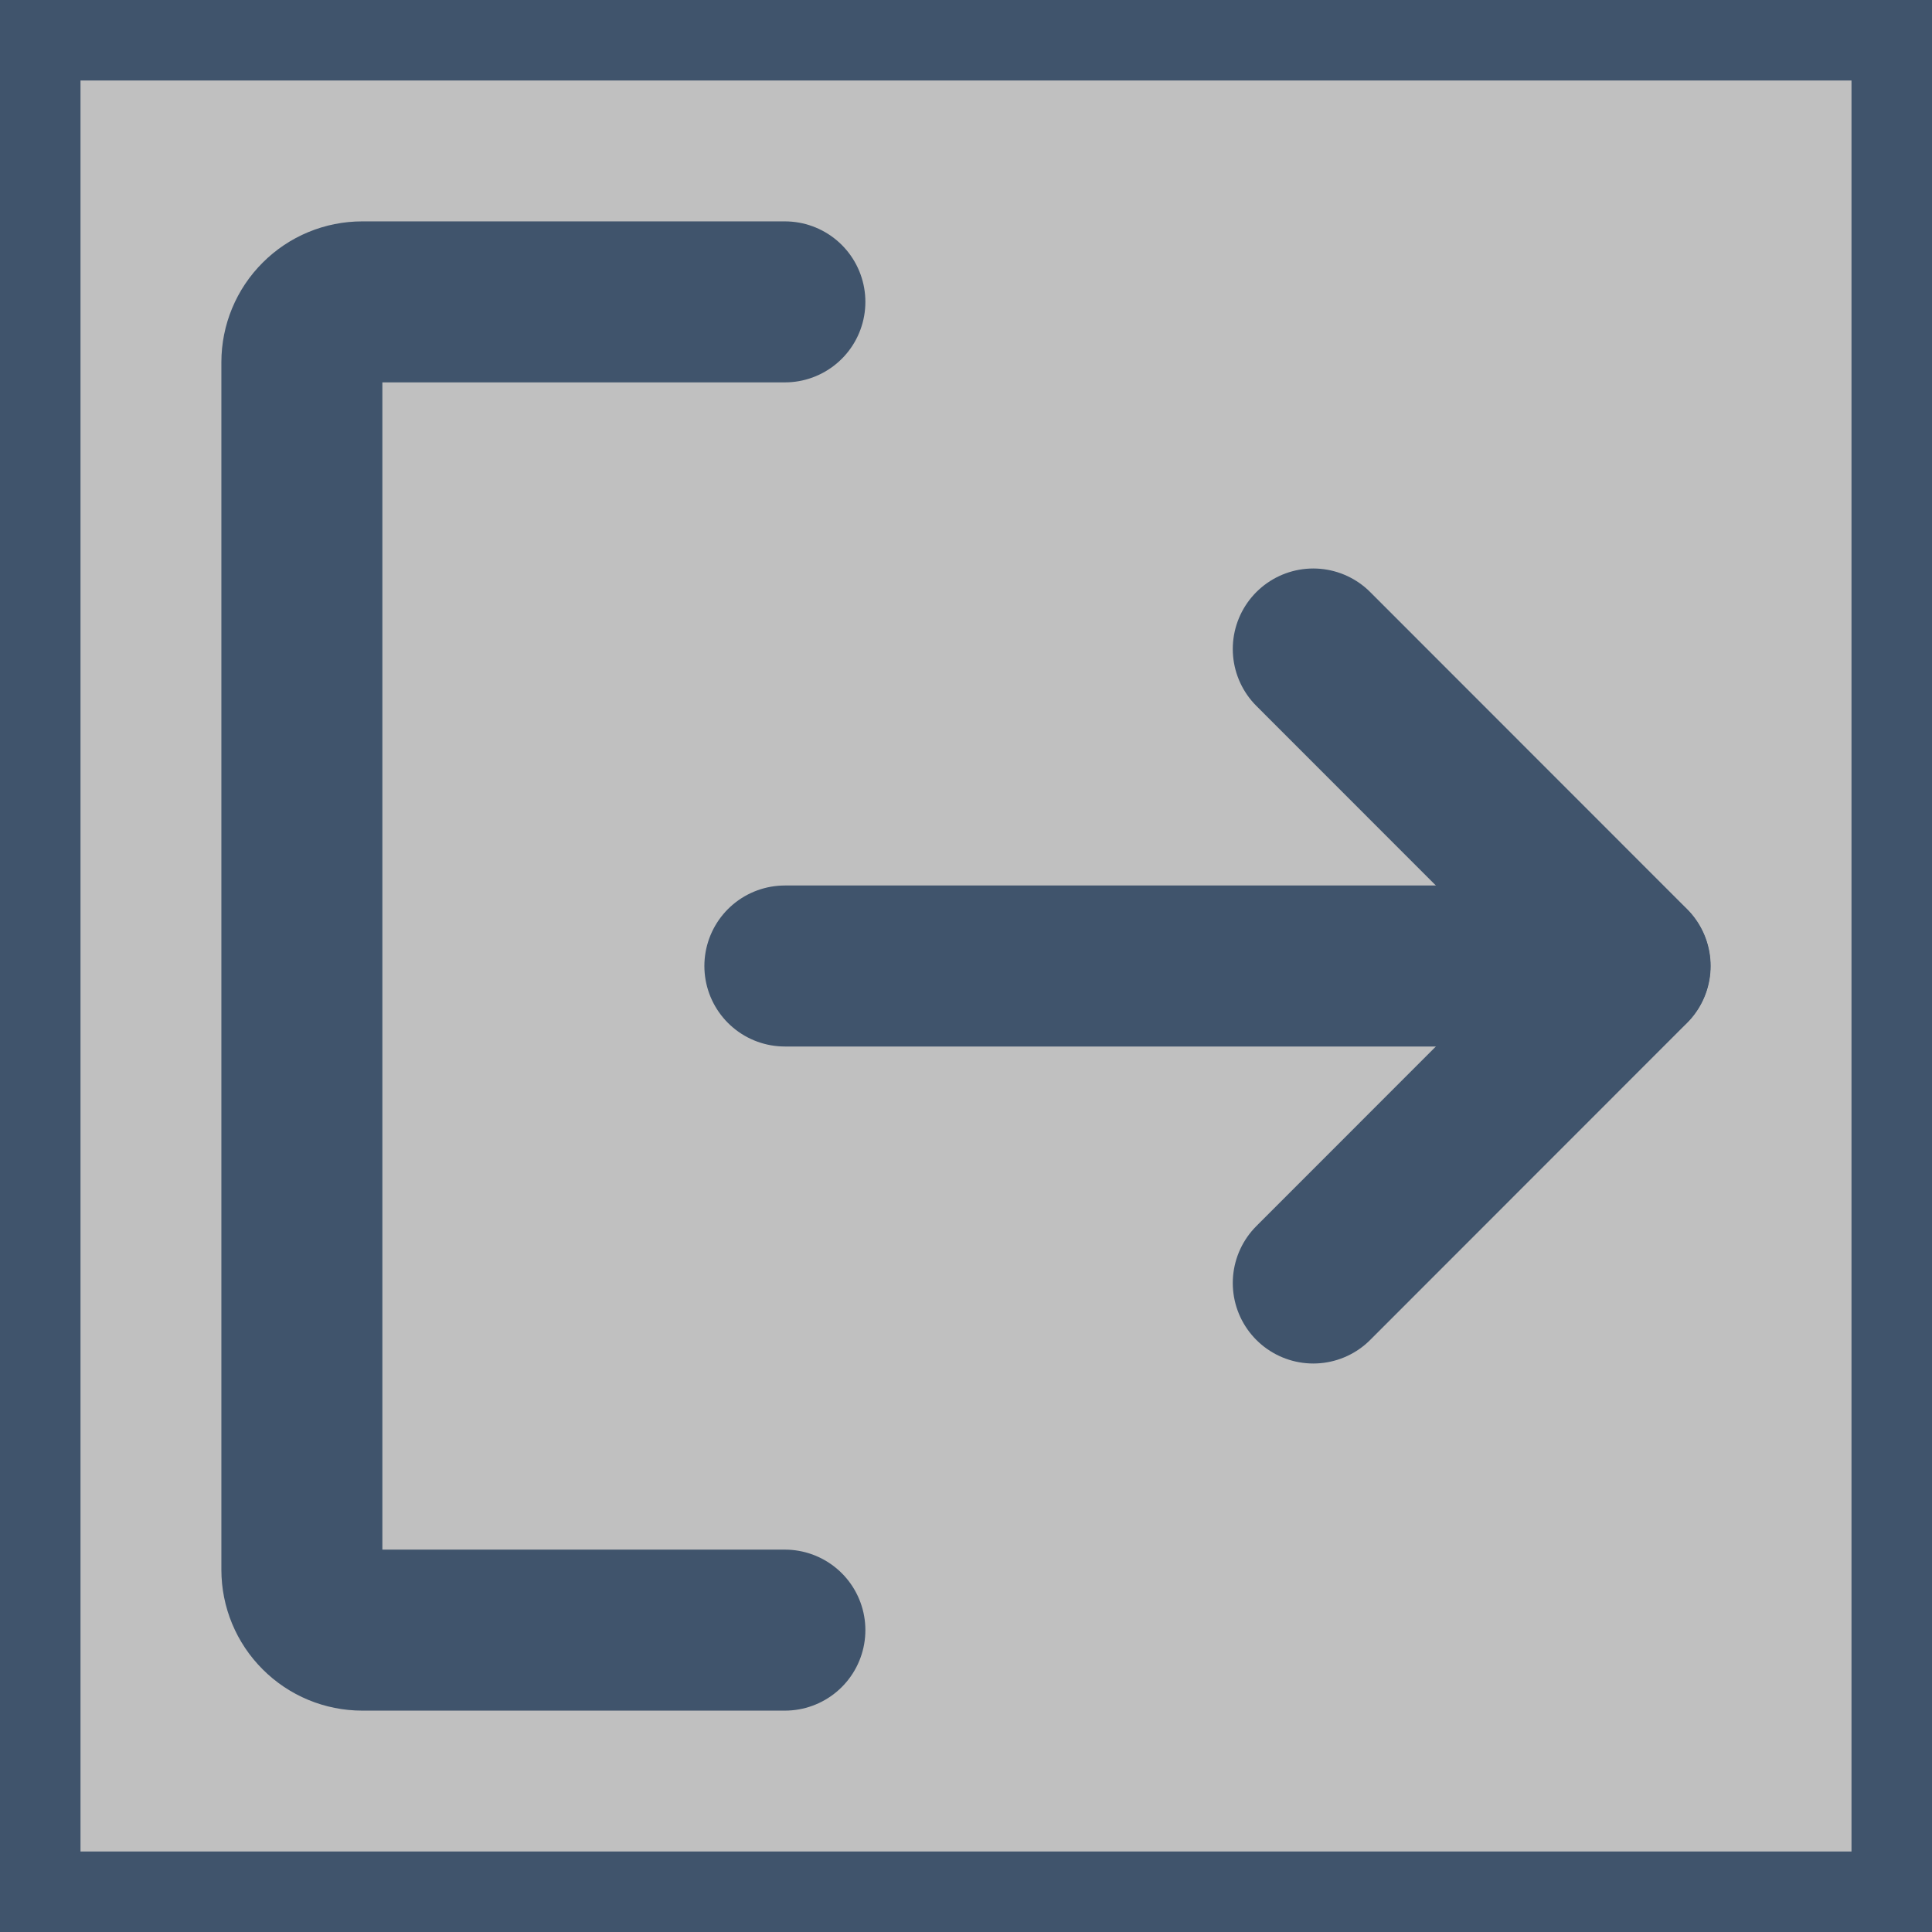 <svg width="24" height="24" viewBox="0 0 24 24" fill="none" xmlns="http://www.w3.org/2000/svg">
<rect x="0" y="0" width="24" height="24" fill="#808080" stroke="none"/>
<g opacity="0.5">
<path d="M24 24L24 0L0 -1.04907e-06L-1.04907e-06 24L24 24Z" fill="white"/>
<path d="M16.314 8.062L20.25 12L16.314 15.938" stroke="#002858" stroke-width="2" stroke-linecap="round" stroke-linejoin="round"/>
<path d="M9.75 12L20.247 12" stroke="#002858" stroke-width="2" stroke-linecap="round" stroke-linejoin="round"/>
<path d="M9.75 20.25L4.5 20.25C4.301 20.25 4.11 20.171 3.97 20.03C3.829 19.89 3.75 19.699 3.75 19.5L3.75 4.5C3.75 4.301 3.829 4.11 3.97 3.97C4.11 3.829 4.301 3.75 4.5 3.75L9.75 3.75" stroke="#002858" stroke-width="2" stroke-linecap="round" stroke-linejoin="round"/>
<path d="M24 0L25 4.37114e-08L25 -1L24 -1L24 0ZM24 24L24 25L25 25L25 24L24 24ZM-1.04907e-06 24L-1 24L-1 25L-1.09278e-06 25L-1.04907e-06 24ZM0 -1.04907e-06L4.37114e-08 -1L-1 -1L-1 -1.09278e-06L0 -1.04907e-06ZM23 -4.37114e-08L23 24L25 24L25 4.37114e-08L23 -4.37114e-08ZM24 23L-1.00536e-06 23L-1.09278e-06 25L24 25L24 23ZM1 24L1 -1.00536e-06L-1 -1.09278e-06L-1 24L1 24ZM-4.37114e-08 1L24 1L24 -1L4.37114e-08 -1L-4.37114e-08 1Z" fill="#002858"/>
</g>
</svg>
